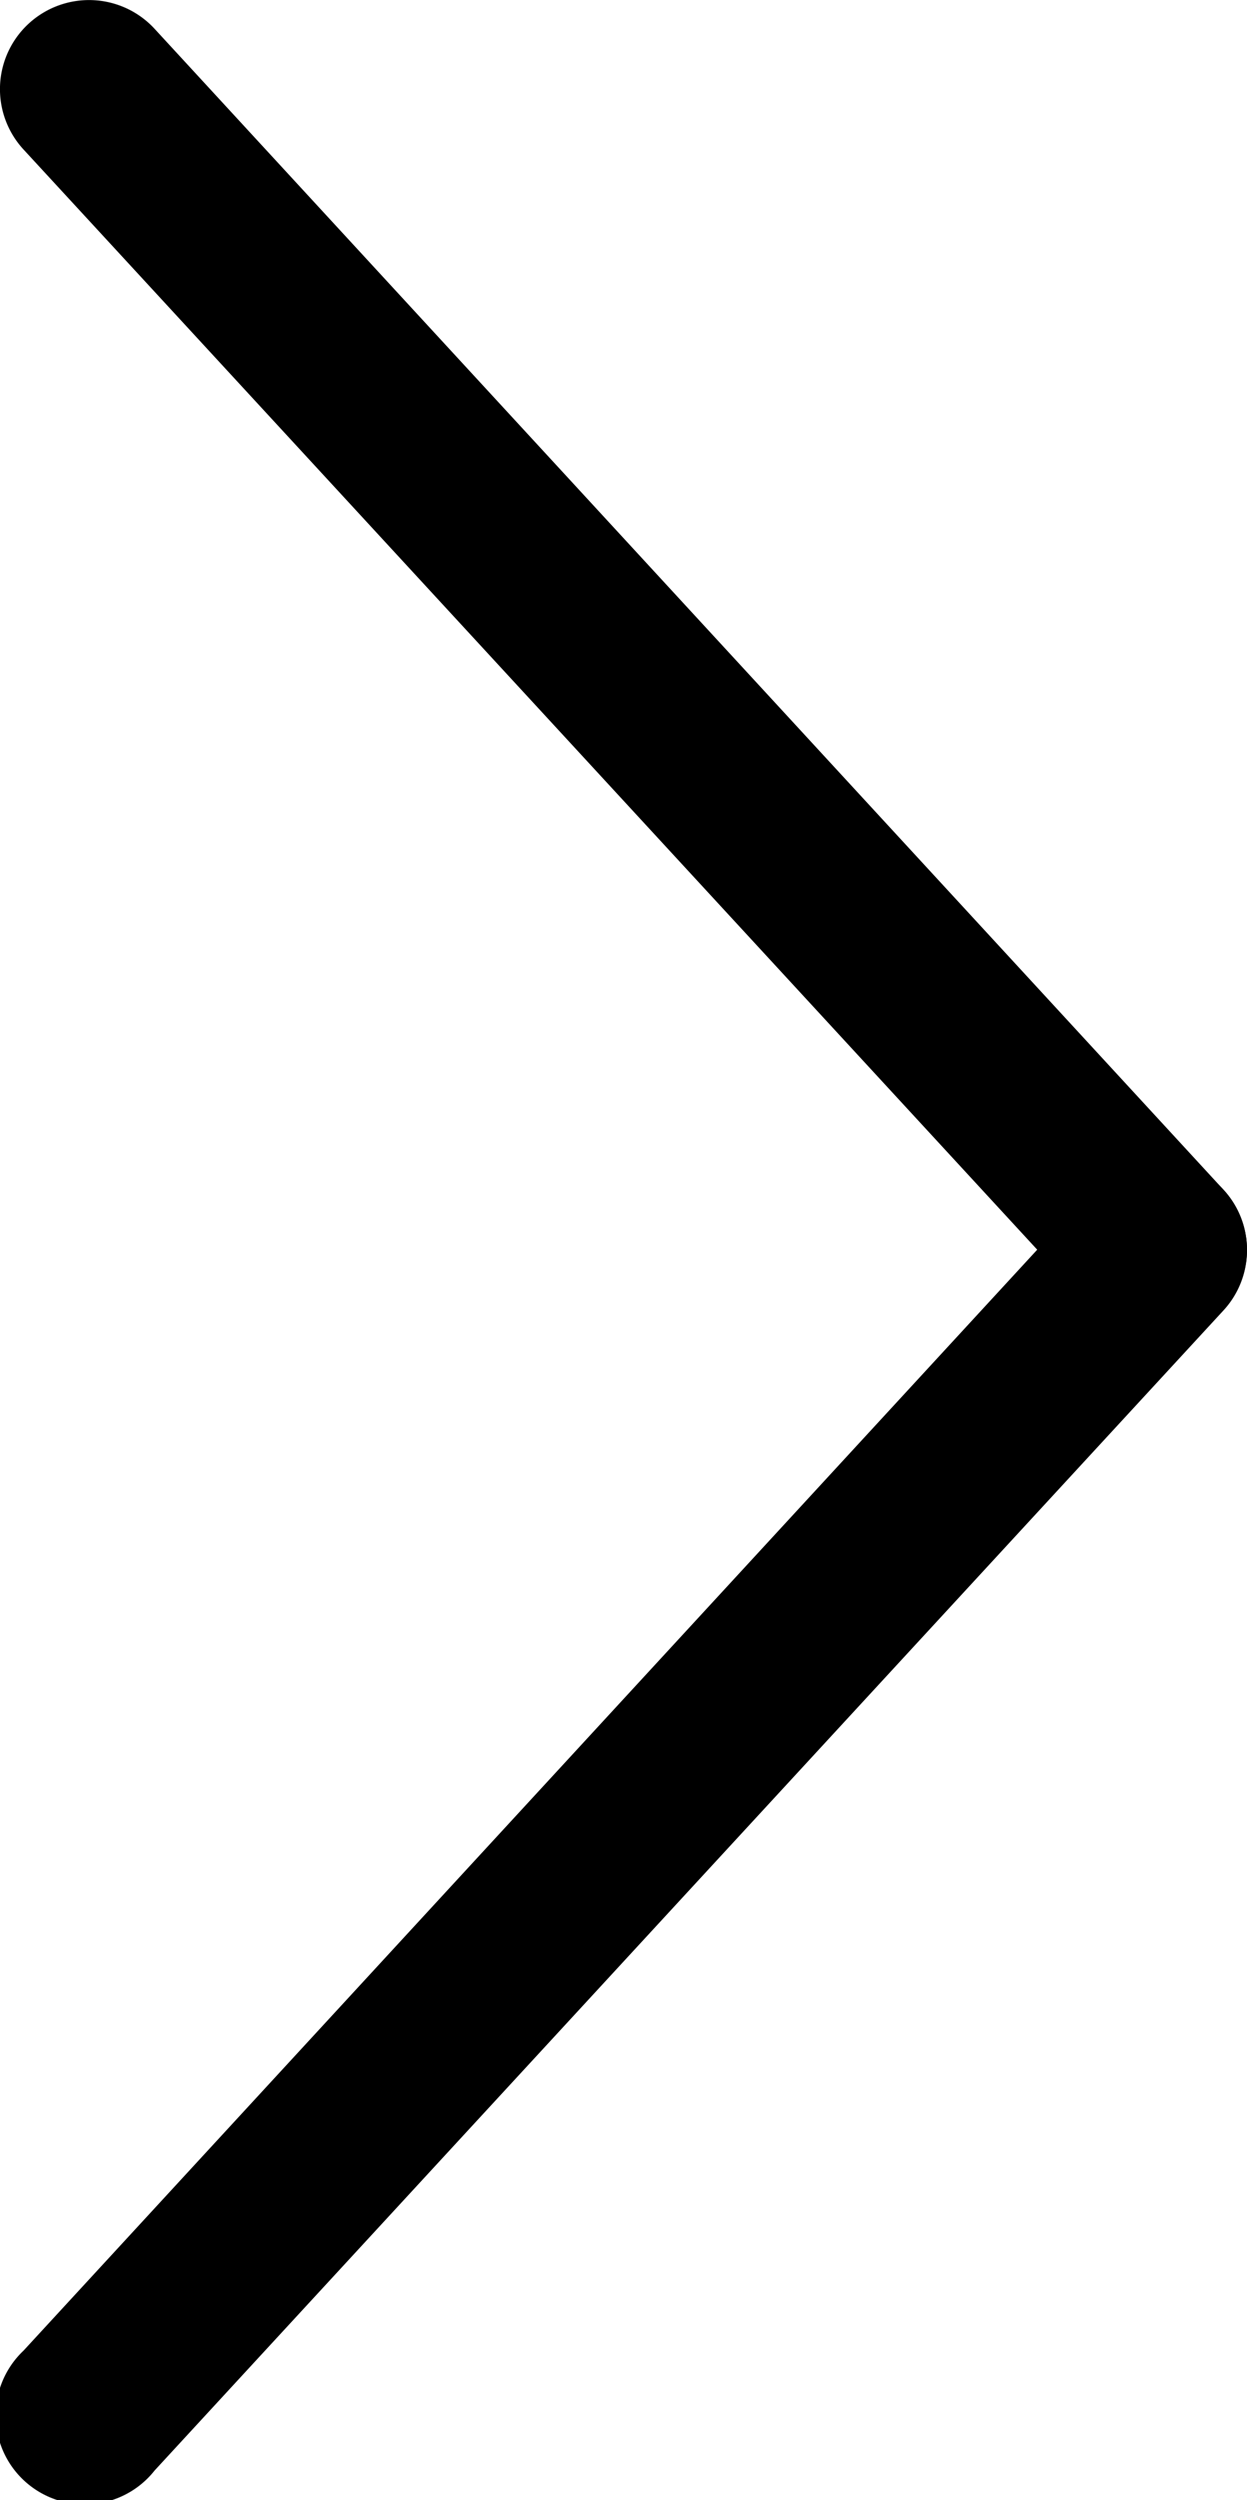 <svg xmlns="http://www.w3.org/2000/svg" width="6.316" height="12.663" viewBox="0 0 6.316 12.663">
  <g id="Сгруппировать_857" data-name="Сгруппировать 857" transform="translate(-165.25 71.913) rotate(-90)">
    <path id="Tracciato_12" data-name="Tracciato 12" d="M6.081,6.066a.45.45,0,0,1-.305-.119L-.1.533A.451.451,0,1,1,.507-.131l5.88,5.414a.451.451,0,0,1-.306.783Z" transform="translate(59.5 165.5)"/>
    <path id="Tracciato_13" data-name="Tracciato 13" d="M.2,6.066A.451.451,0,0,1-.1,5.283L5.776-.131a.451.451,0,0,1,.611.664L.507,5.947A.45.45,0,0,1,.2,6.066Z" transform="translate(65.38 165.5)"/>
  </g>
</svg>
